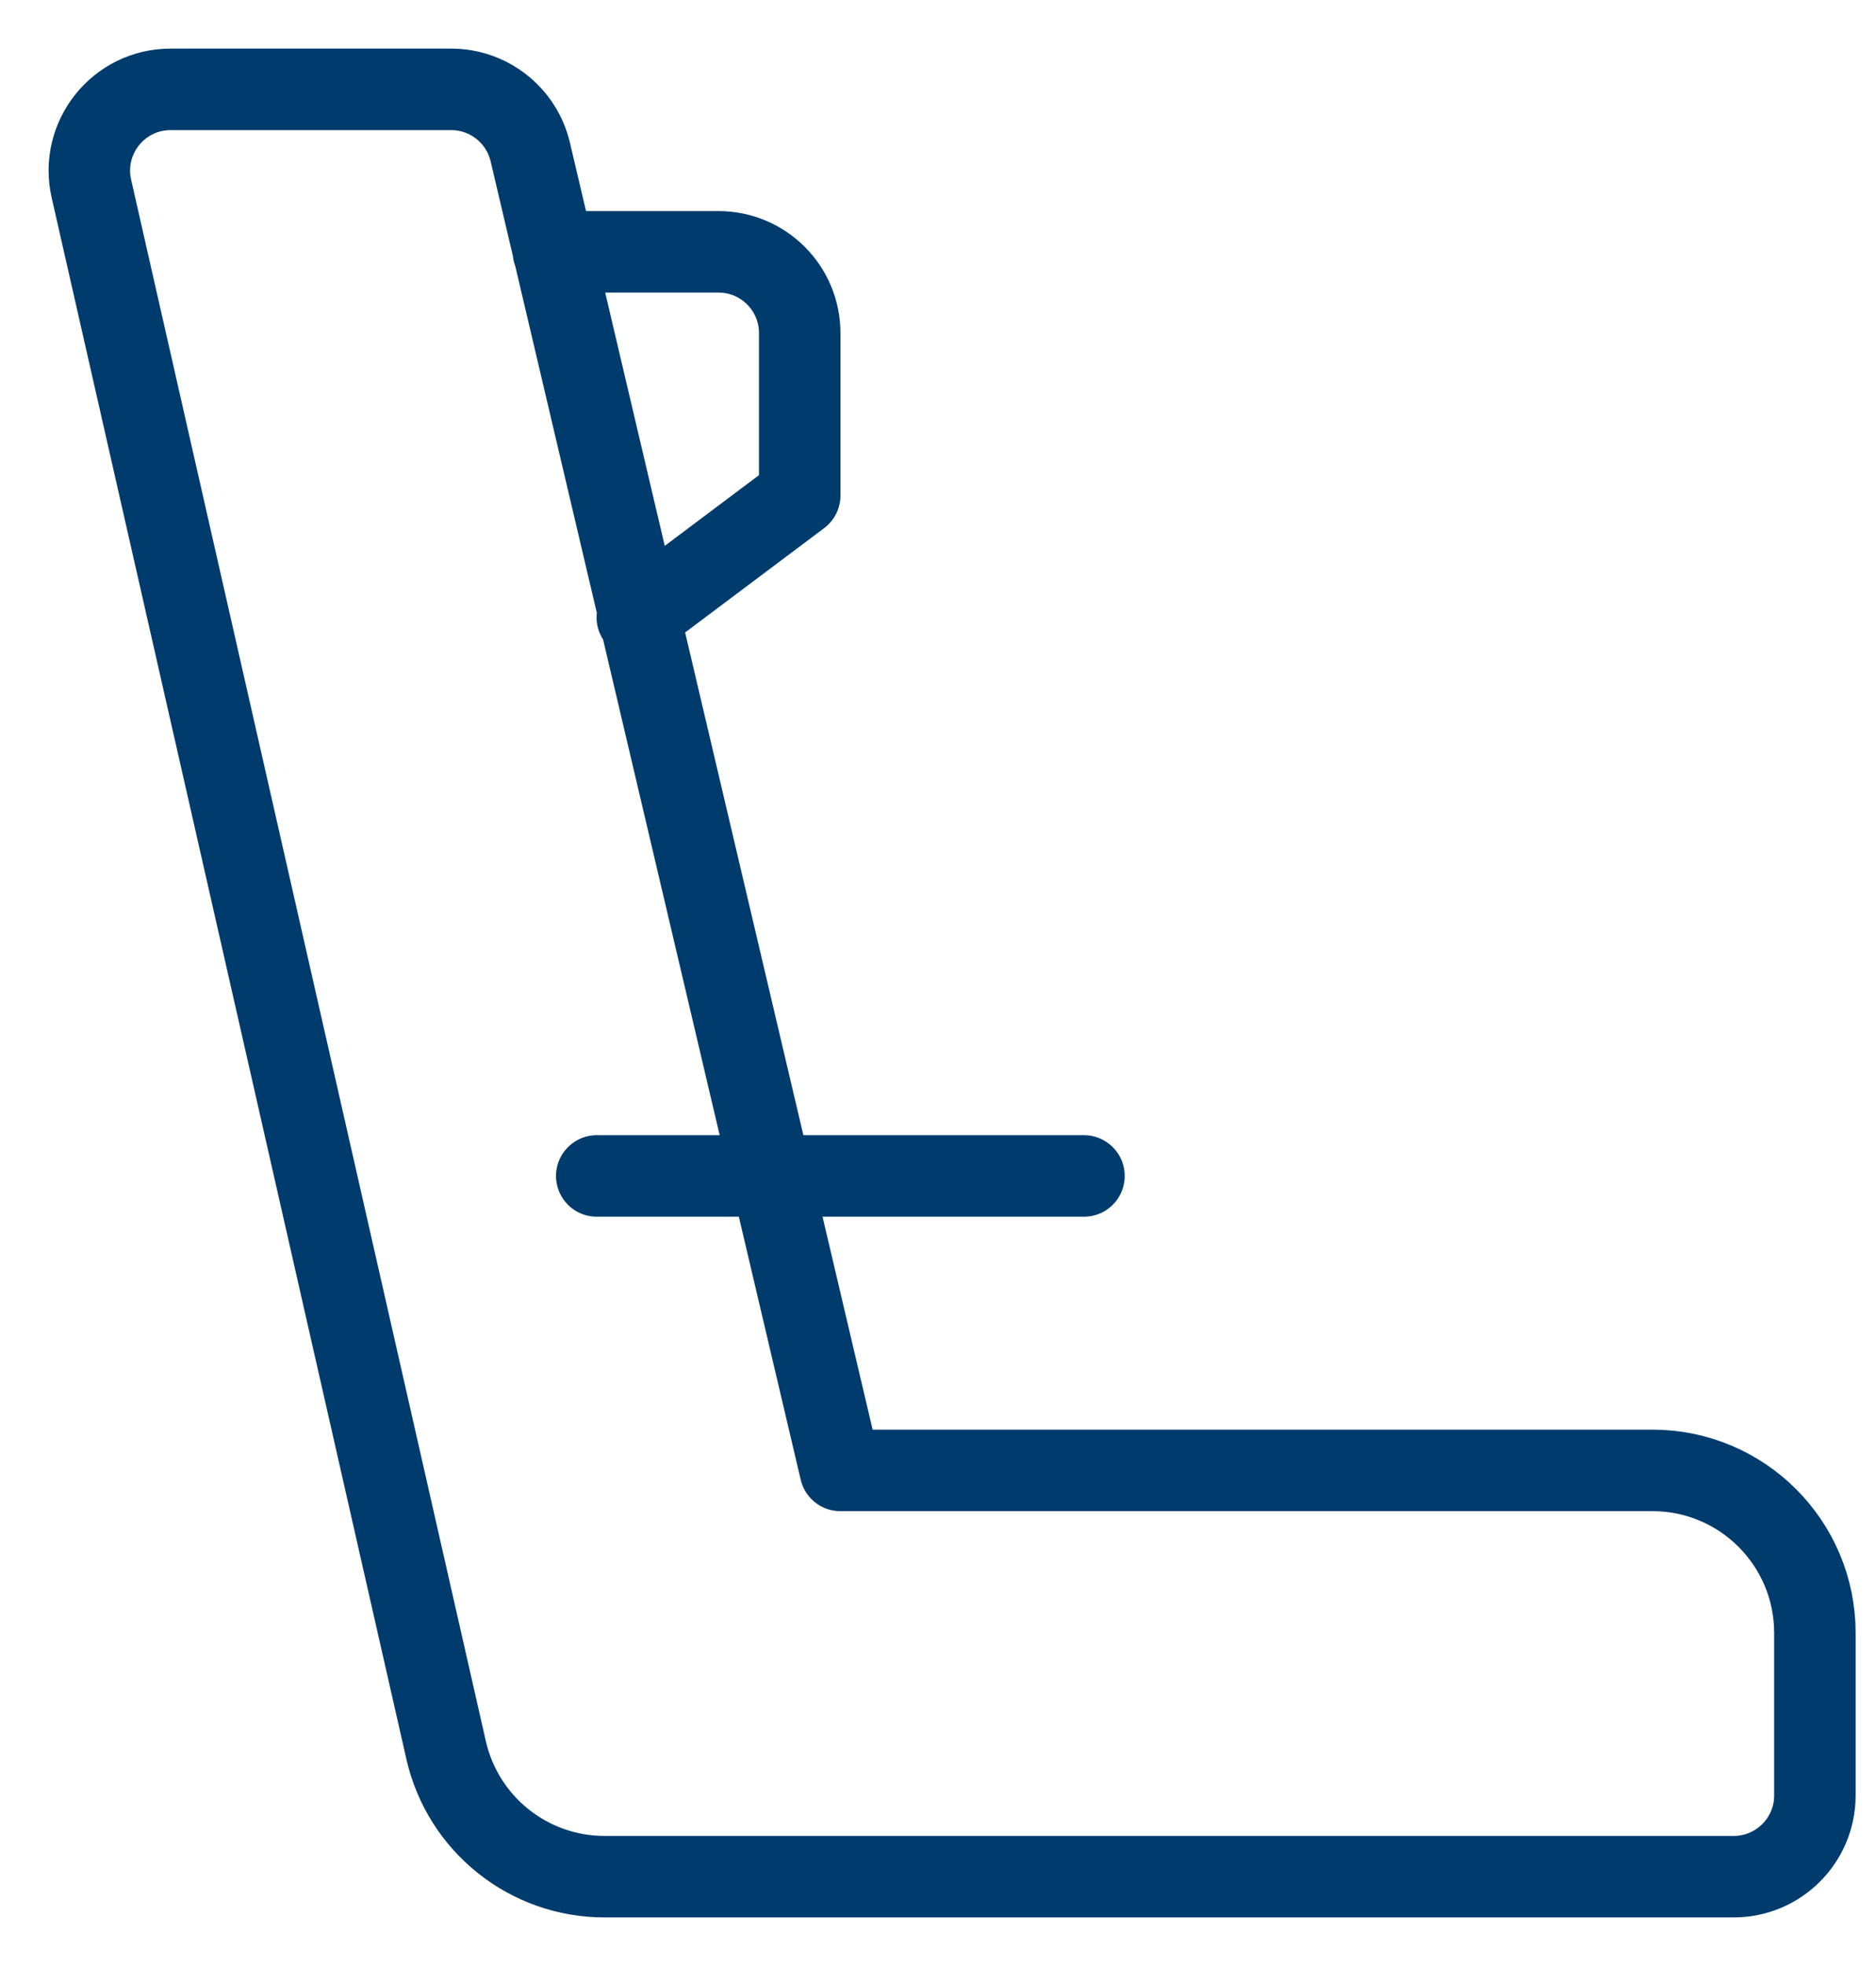 <svg width="21" height="22" viewBox="0 0 21 22" fill="none" xmlns="http://www.w3.org/2000/svg">
<path d="M6.195 2.818H8.043C8.545 2.818 8.952 3.225 8.952 3.727V5.545L7.134 6.909M12.134 13.159H6.68M20.316 18.273V20.091C20.316 20.593 19.909 21 19.407 21H6.767C5.918 21 5.183 20.413 4.994 19.585L1.023 2.111C0.894 1.542 1.326 1 1.909 1H5.051C5.472 1 5.839 1.29 5.936 1.701L9.407 16.454H18.498C19.502 16.454 20.316 17.268 20.316 18.273Z" stroke="#003B6D" stroke-width="0.912" stroke-linecap="round" stroke-linejoin="round"/>
</svg>
